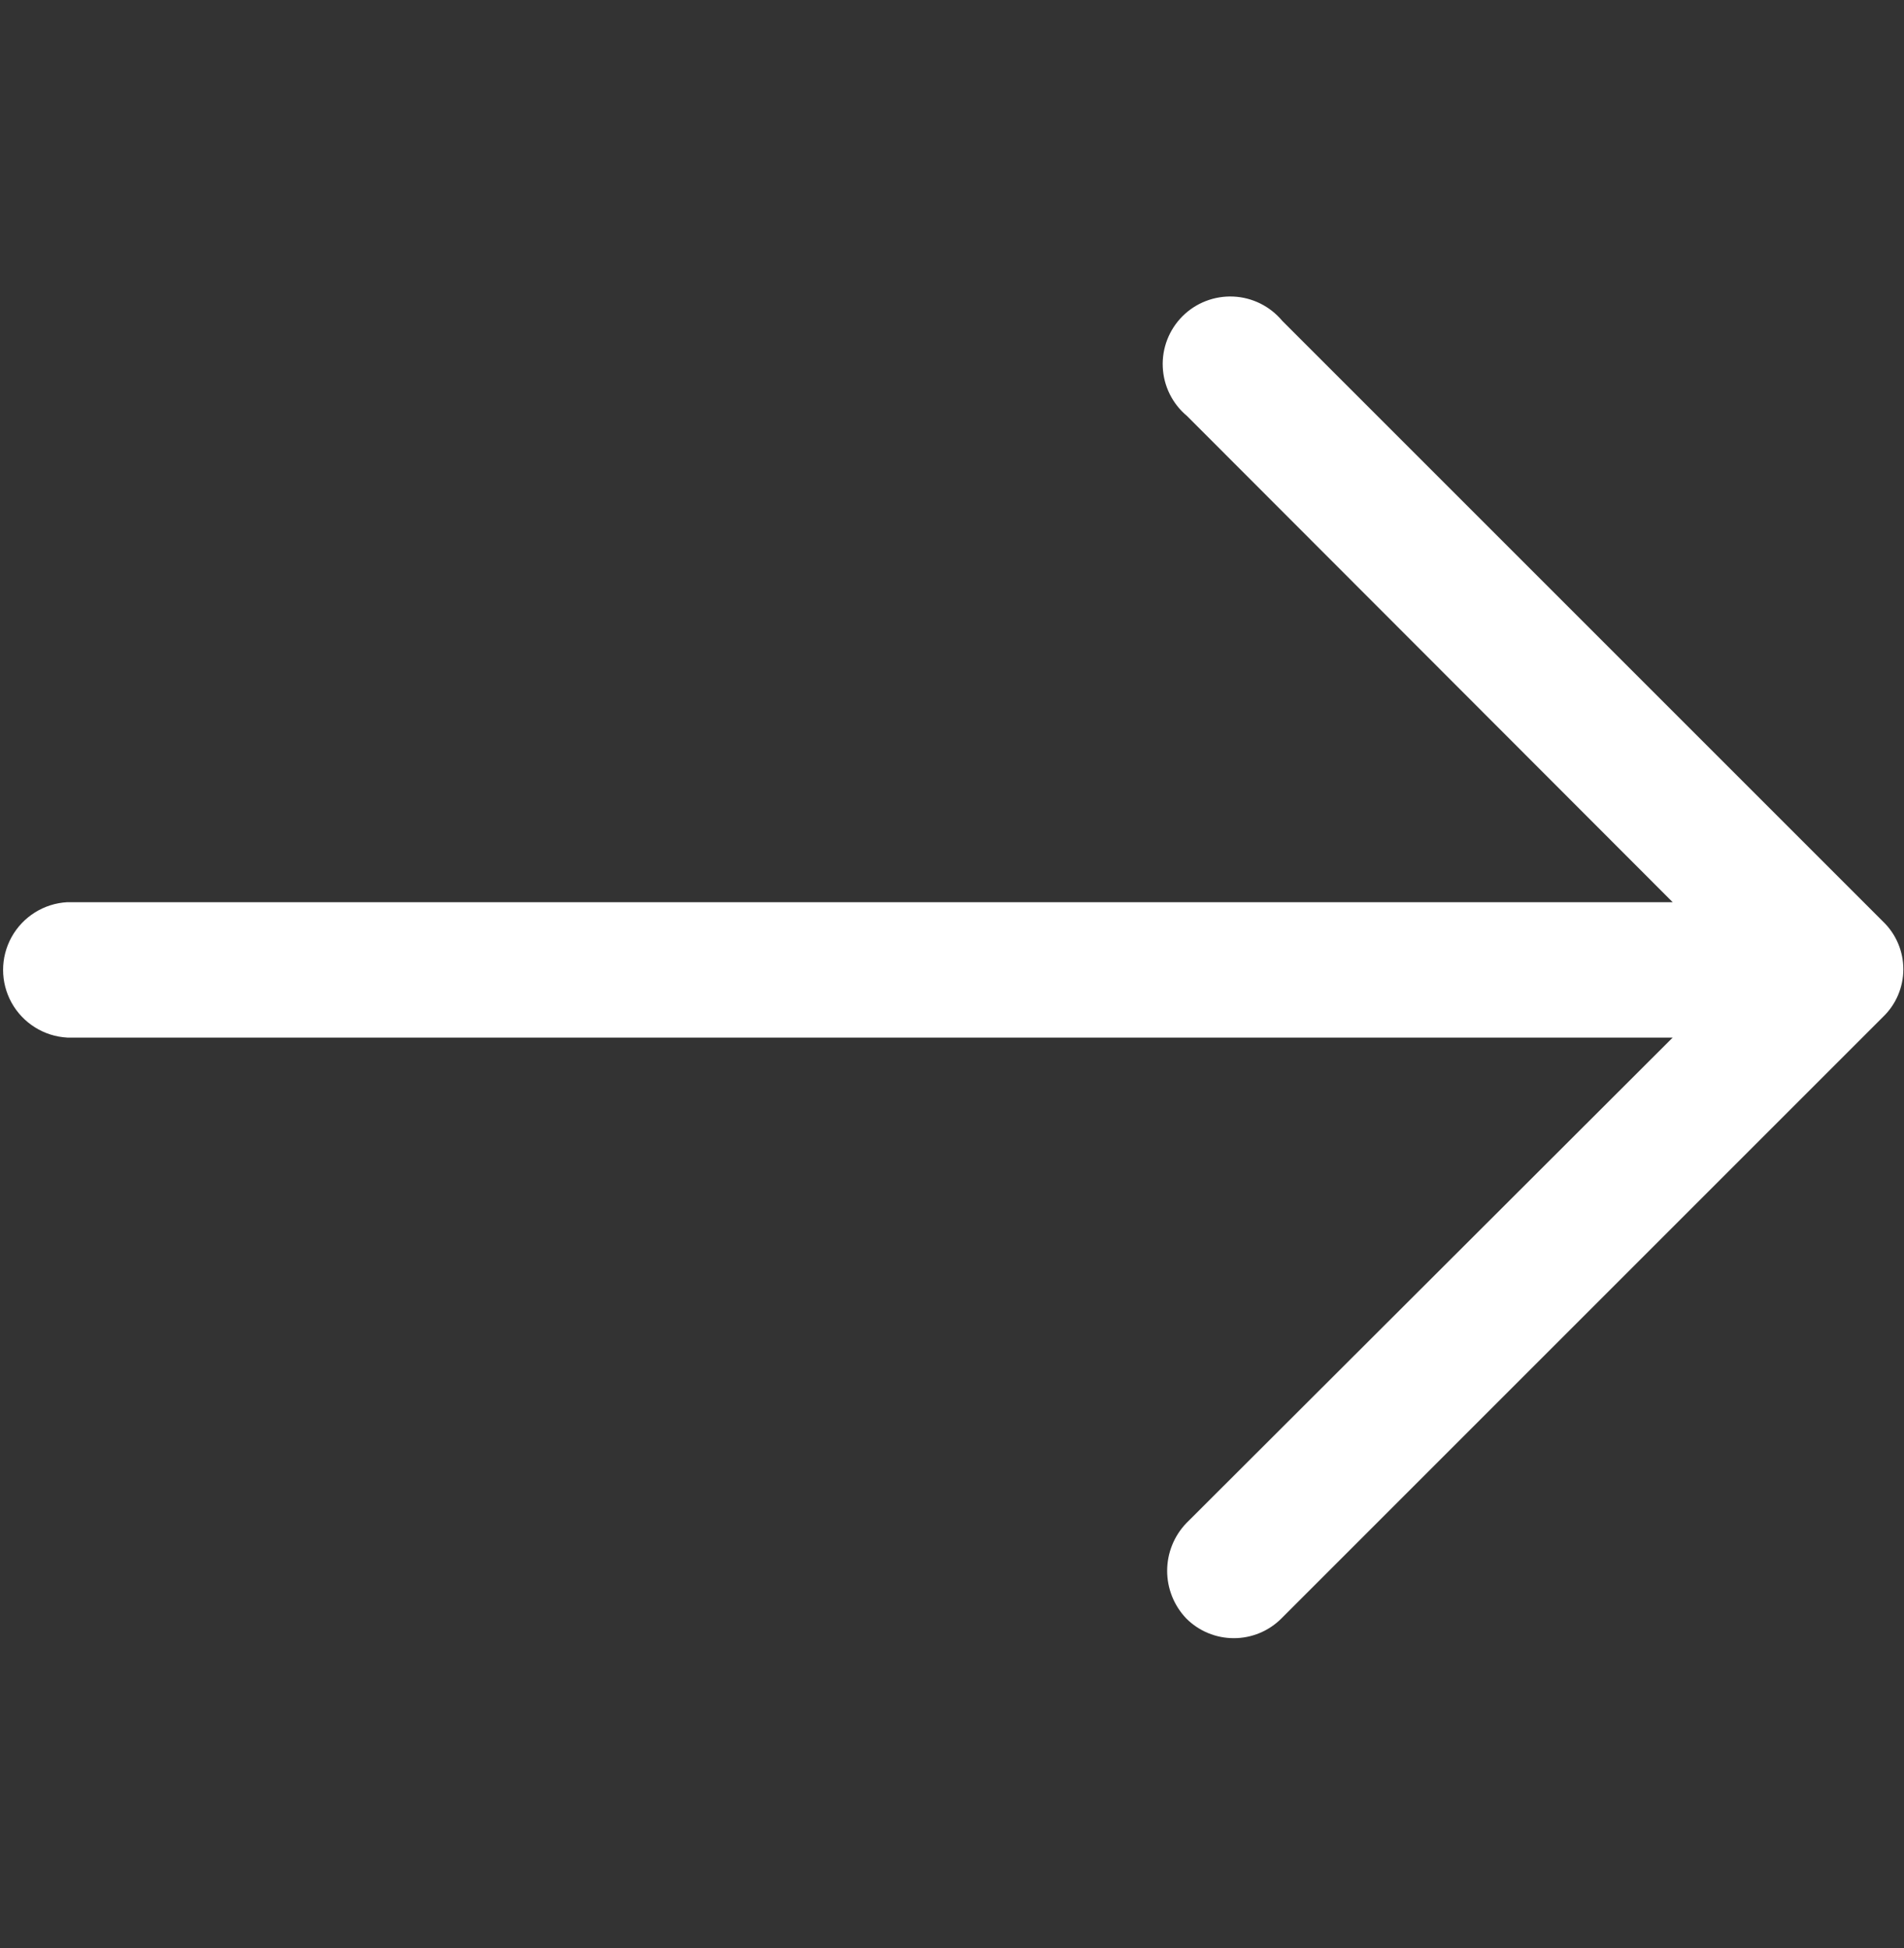 <svg width="43" height="44" viewBox="0 0 43 44" fill="none" xmlns="http://www.w3.org/2000/svg">
<rect x="0" y="0" width="43" height="44" fill="#333333" stroke="none"/>
<path d="M28.957 7.245C28.682 6.916 28.282 6.717 27.853 6.698C27.425 6.679 27.008 6.84 26.705 7.143C26.402 7.447 26.24 7.863 26.26 8.292C26.279 8.72 26.478 9.121 26.807 9.395L37.776 20.377H1.52C0.993 20.405 0.518 20.703 0.262 21.164C0.006 21.626 0.006 22.186 0.262 22.648C0.518 23.109 0.993 23.407 1.52 23.435H37.776L26.79 34.404C26.513 34.694 26.359 35.079 26.359 35.479C26.359 35.879 26.513 36.264 26.79 36.554C27.074 36.84 27.461 37 27.865 37C28.268 37 28.655 36.84 28.94 36.554L42.528 22.966C42.82 22.685 42.985 22.297 42.985 21.891C42.985 21.485 42.82 21.097 42.528 20.816L28.957 7.245Z" fill="white"/>
</svg>
